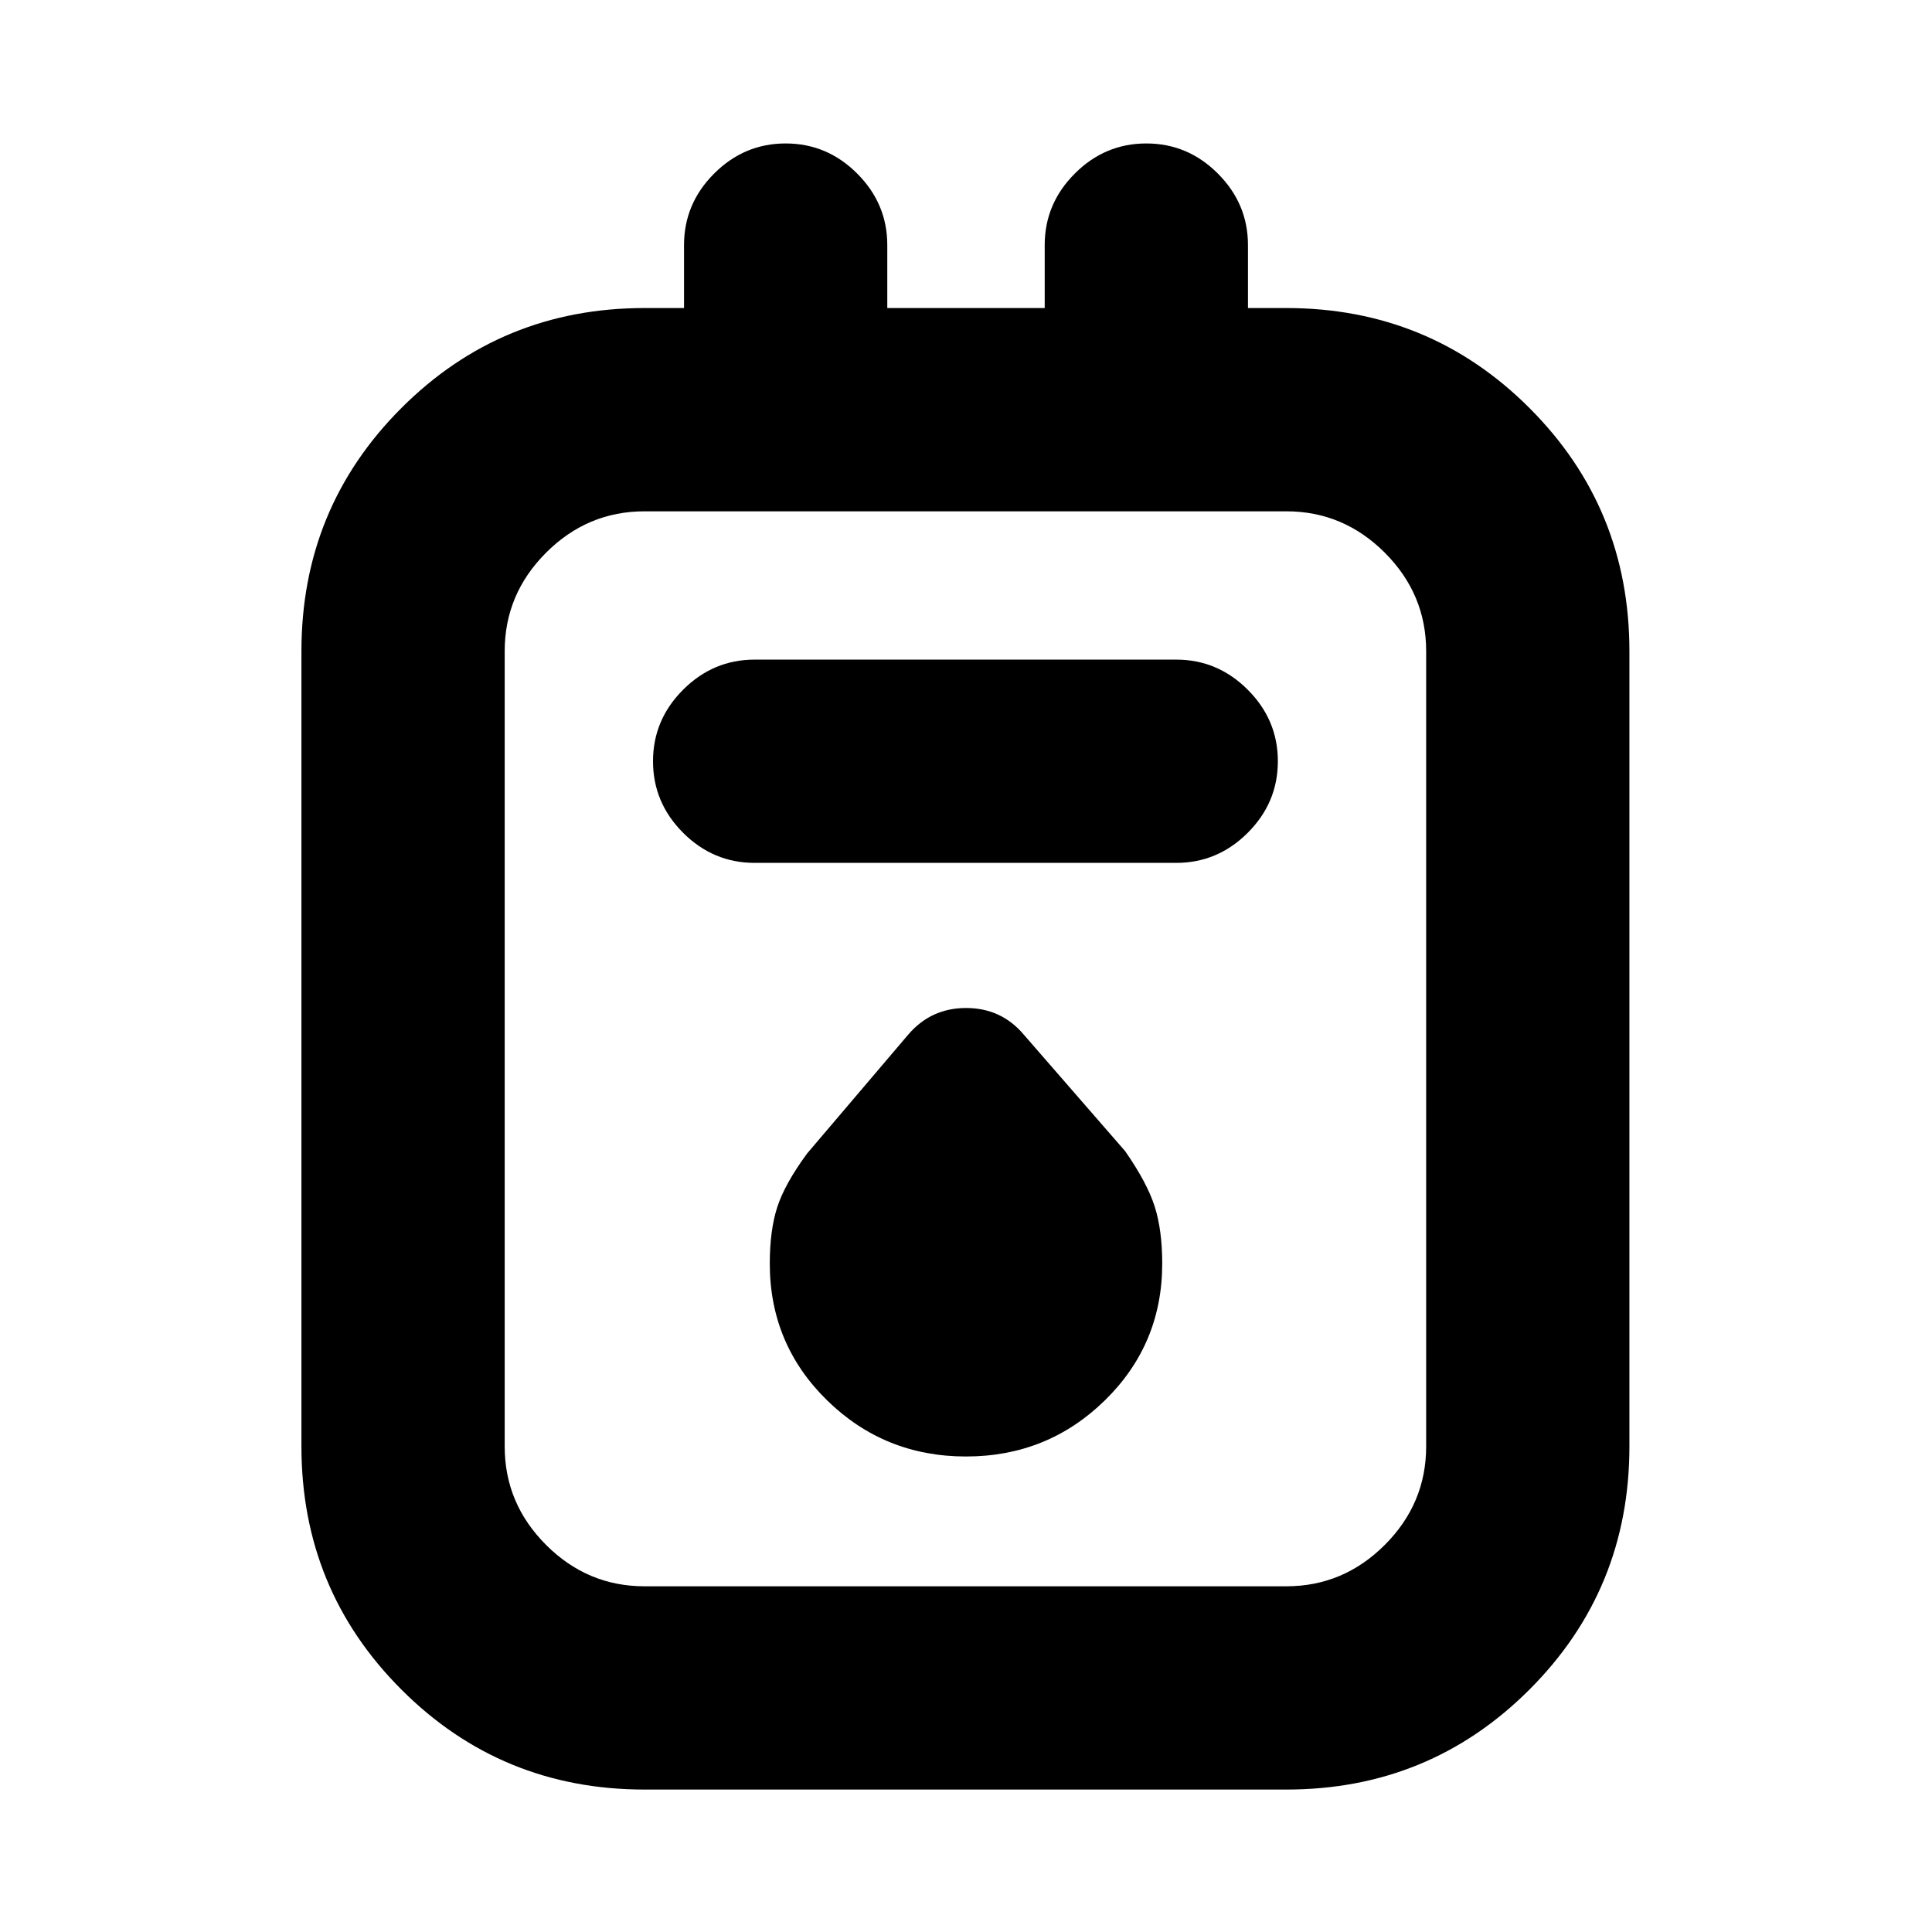 <svg xmlns="http://www.w3.org/2000/svg" height="24" viewBox="0 -960 960 960" width="24"><path d="M320.28-70.78q-71.15 0-120.82-49.68-49.68-49.67-49.68-120.82v-395.15q0-71.16 49.68-120.83 49.67-49.68 120.82-49.68h19.61v-31.28q0-20.58 14.96-35.54 14.95-14.96 35.54-14.96t35.54 14.96q14.96 14.96 14.96 35.54v31.28h78.22v-31.28q0-20.58 14.96-35.54 14.95-14.96 35.54-14.96t35.54 14.96q14.96 14.96 14.96 35.54v31.28h19.04q71.15 0 120.83 49.68 49.67 49.67 49.67 120.83v395.15q0 71.15-49.67 120.82-49.68 49.68-120.83 49.68H320.28Zm0-101h318.87q28.38 0 48.94-20.56t20.56-48.94v-395.15q0-28.38-20.56-48.94t-48.94-20.56H320.28q-28.38 0-48.94 20.56t-20.56 48.94v395.15q0 28.38 20.56 48.94t48.94 20.56Zm54.7-359.46h209.48q20.58 0 35.54-14.95 14.96-14.96 14.96-35.55 0-20.59-14.96-35.54-14.96-14.96-35.54-14.96H374.98q-20.59 0-35.55 14.96-14.95 14.95-14.95 35.54t14.95 35.55q14.96 14.95 35.55 14.95ZM480-236.28q40.5 0 69-27.88t28.5-67.99q0-16.63-3.75-28.38T559.08-388l-50.23-57.74q-11.22-13.39-28.8-13.39-17.57 0-28.9 13.39L401-386.78q-11 15-14.75 26.5t-3.75 28.13q0 40.11 28.5 67.99 28.5 27.88 69 27.88ZM250.78-705.93V-171.78-705.93Z"/></svg>